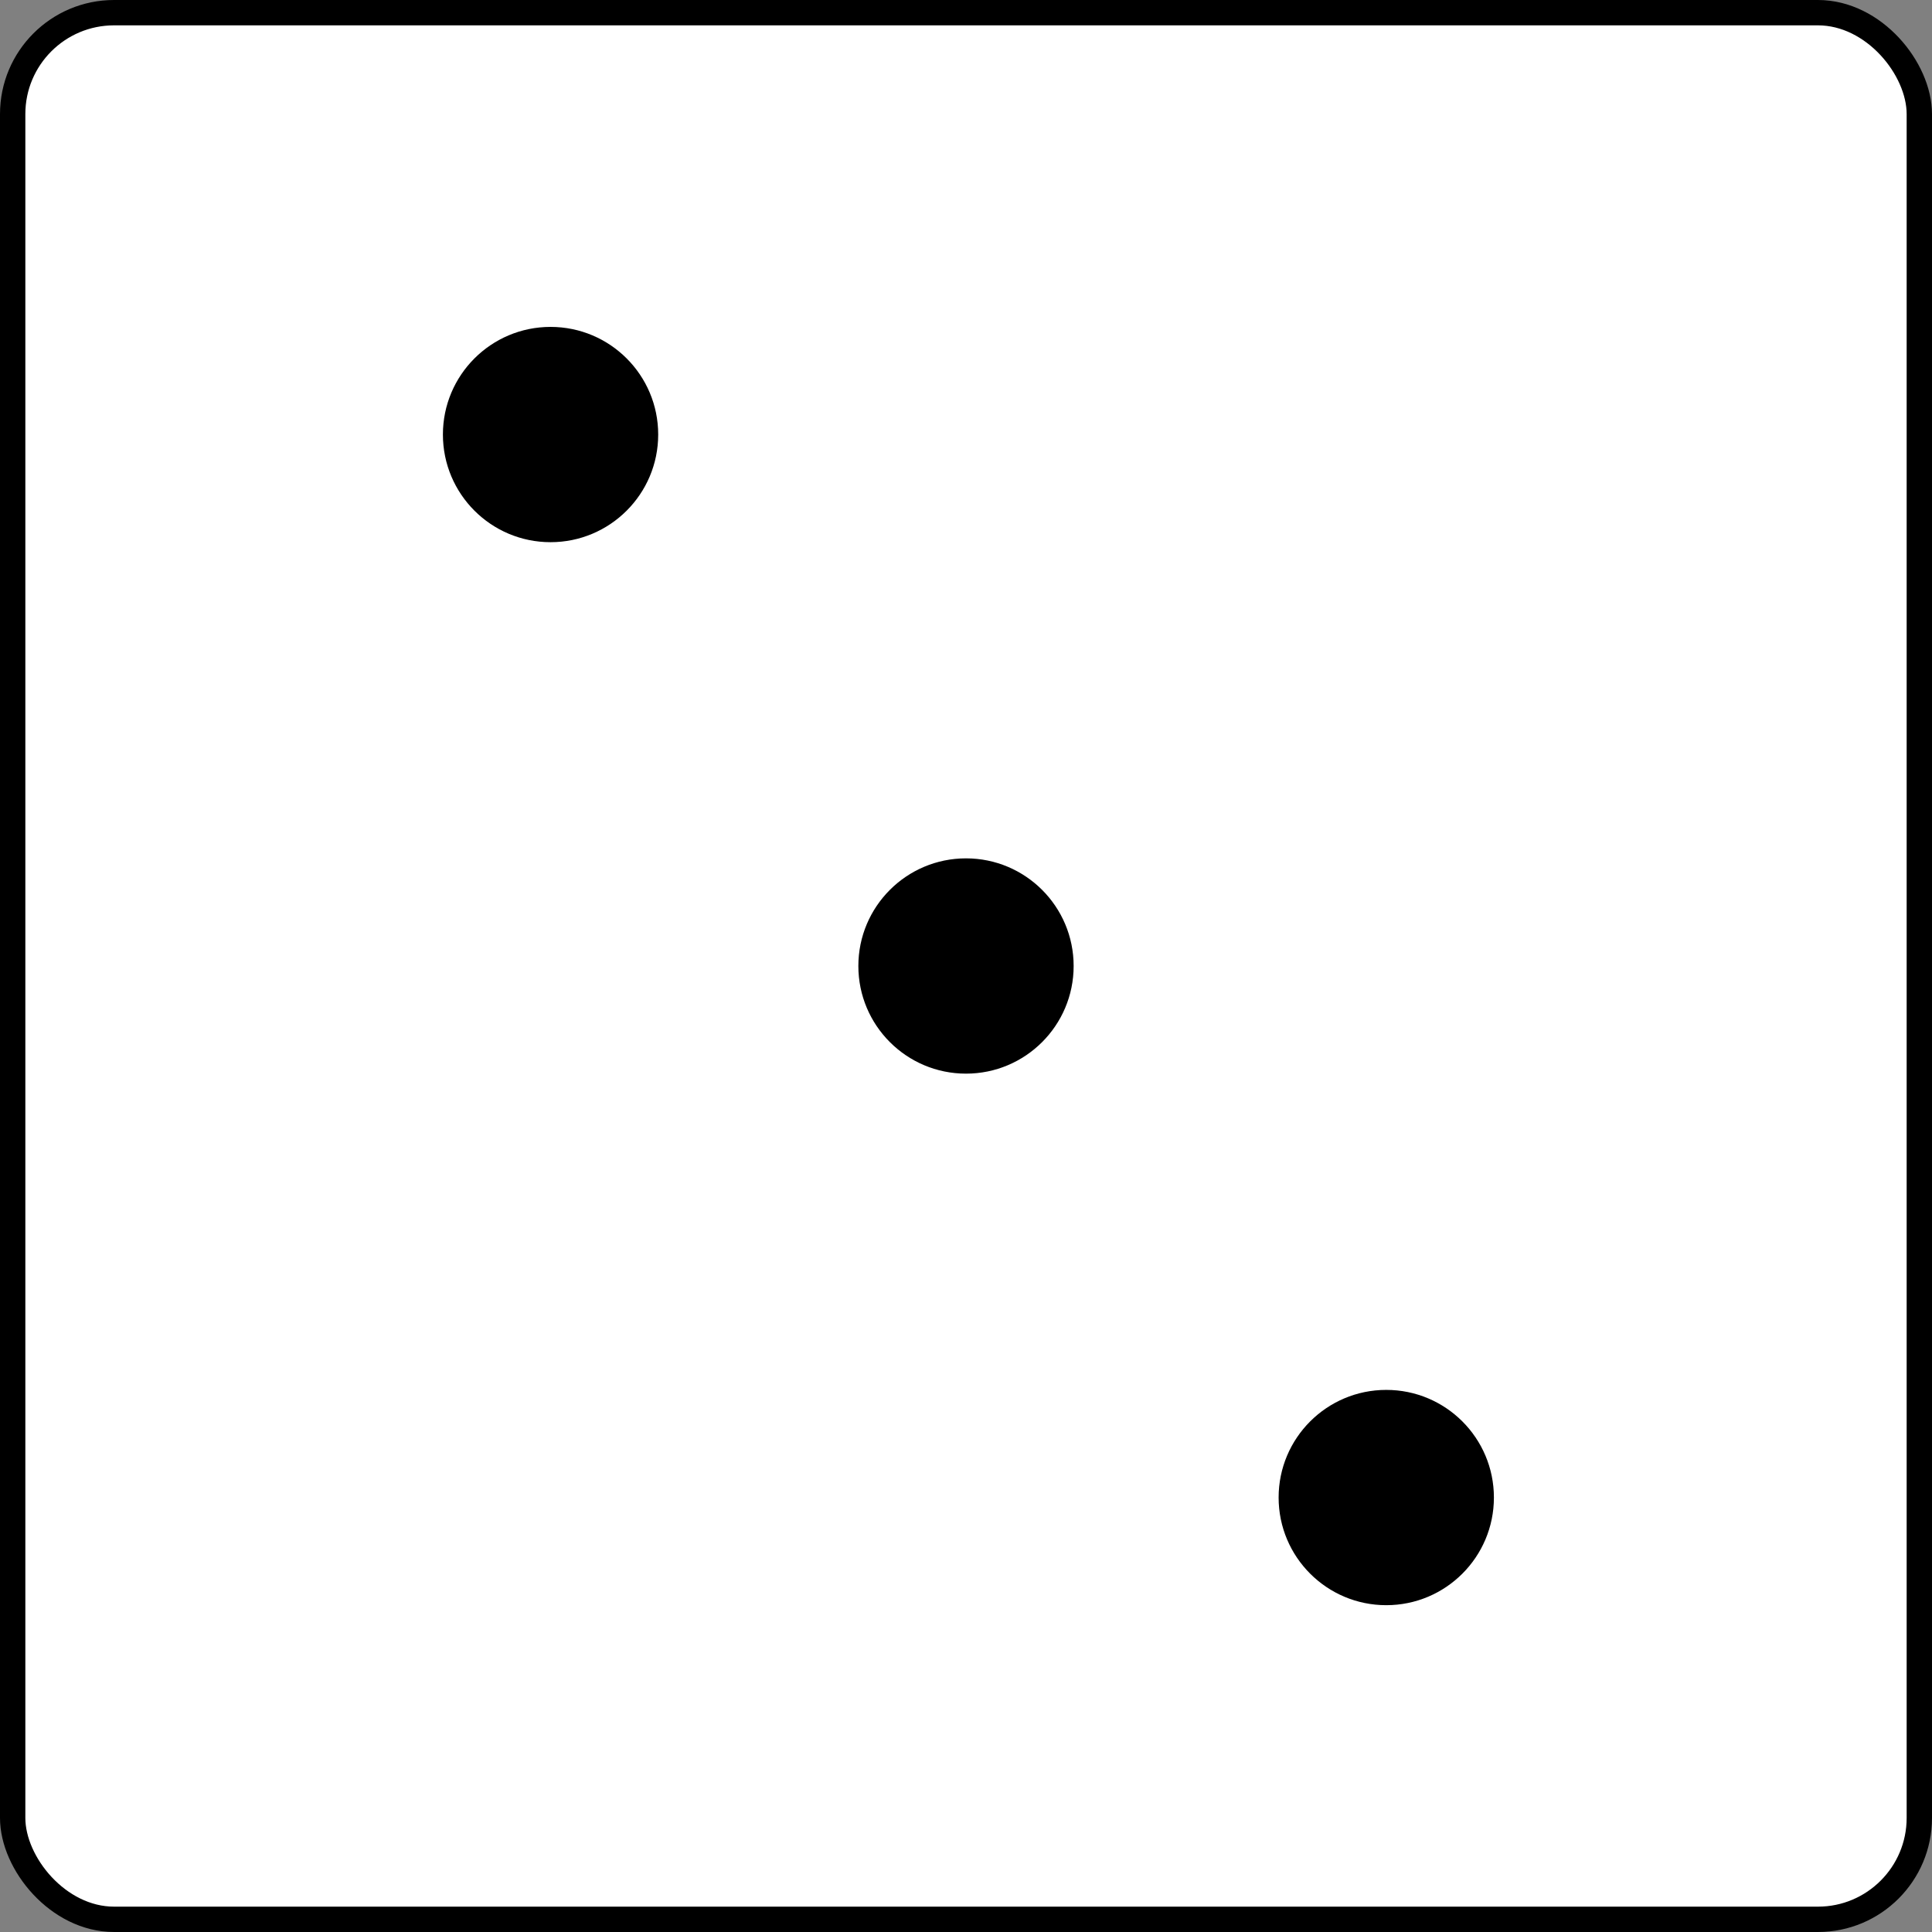 <svg id="Layer_1" data-name="Layer 1" xmlns="http://www.w3.org/2000/svg" viewBox="0 0 228.66 228.66"><rect x="0" y="0" width="228.66" height="228.66" fill="#808080" stroke="none"/><defs><style>.cls-1{fill:#fff;stroke:#000;stroke-miterlimit:10;stroke-width:3px;}</style></defs><rect class="cls-1" x="1.5" y="1.5" width="225.66" height="225.66" rx="12"/><circle cx="114.33" cy="114.33" r="12.74"/><circle cx="65.16" cy="51.43" r="12.74"/><circle cx="164.07" cy="177.24" r="12.74"/></svg>